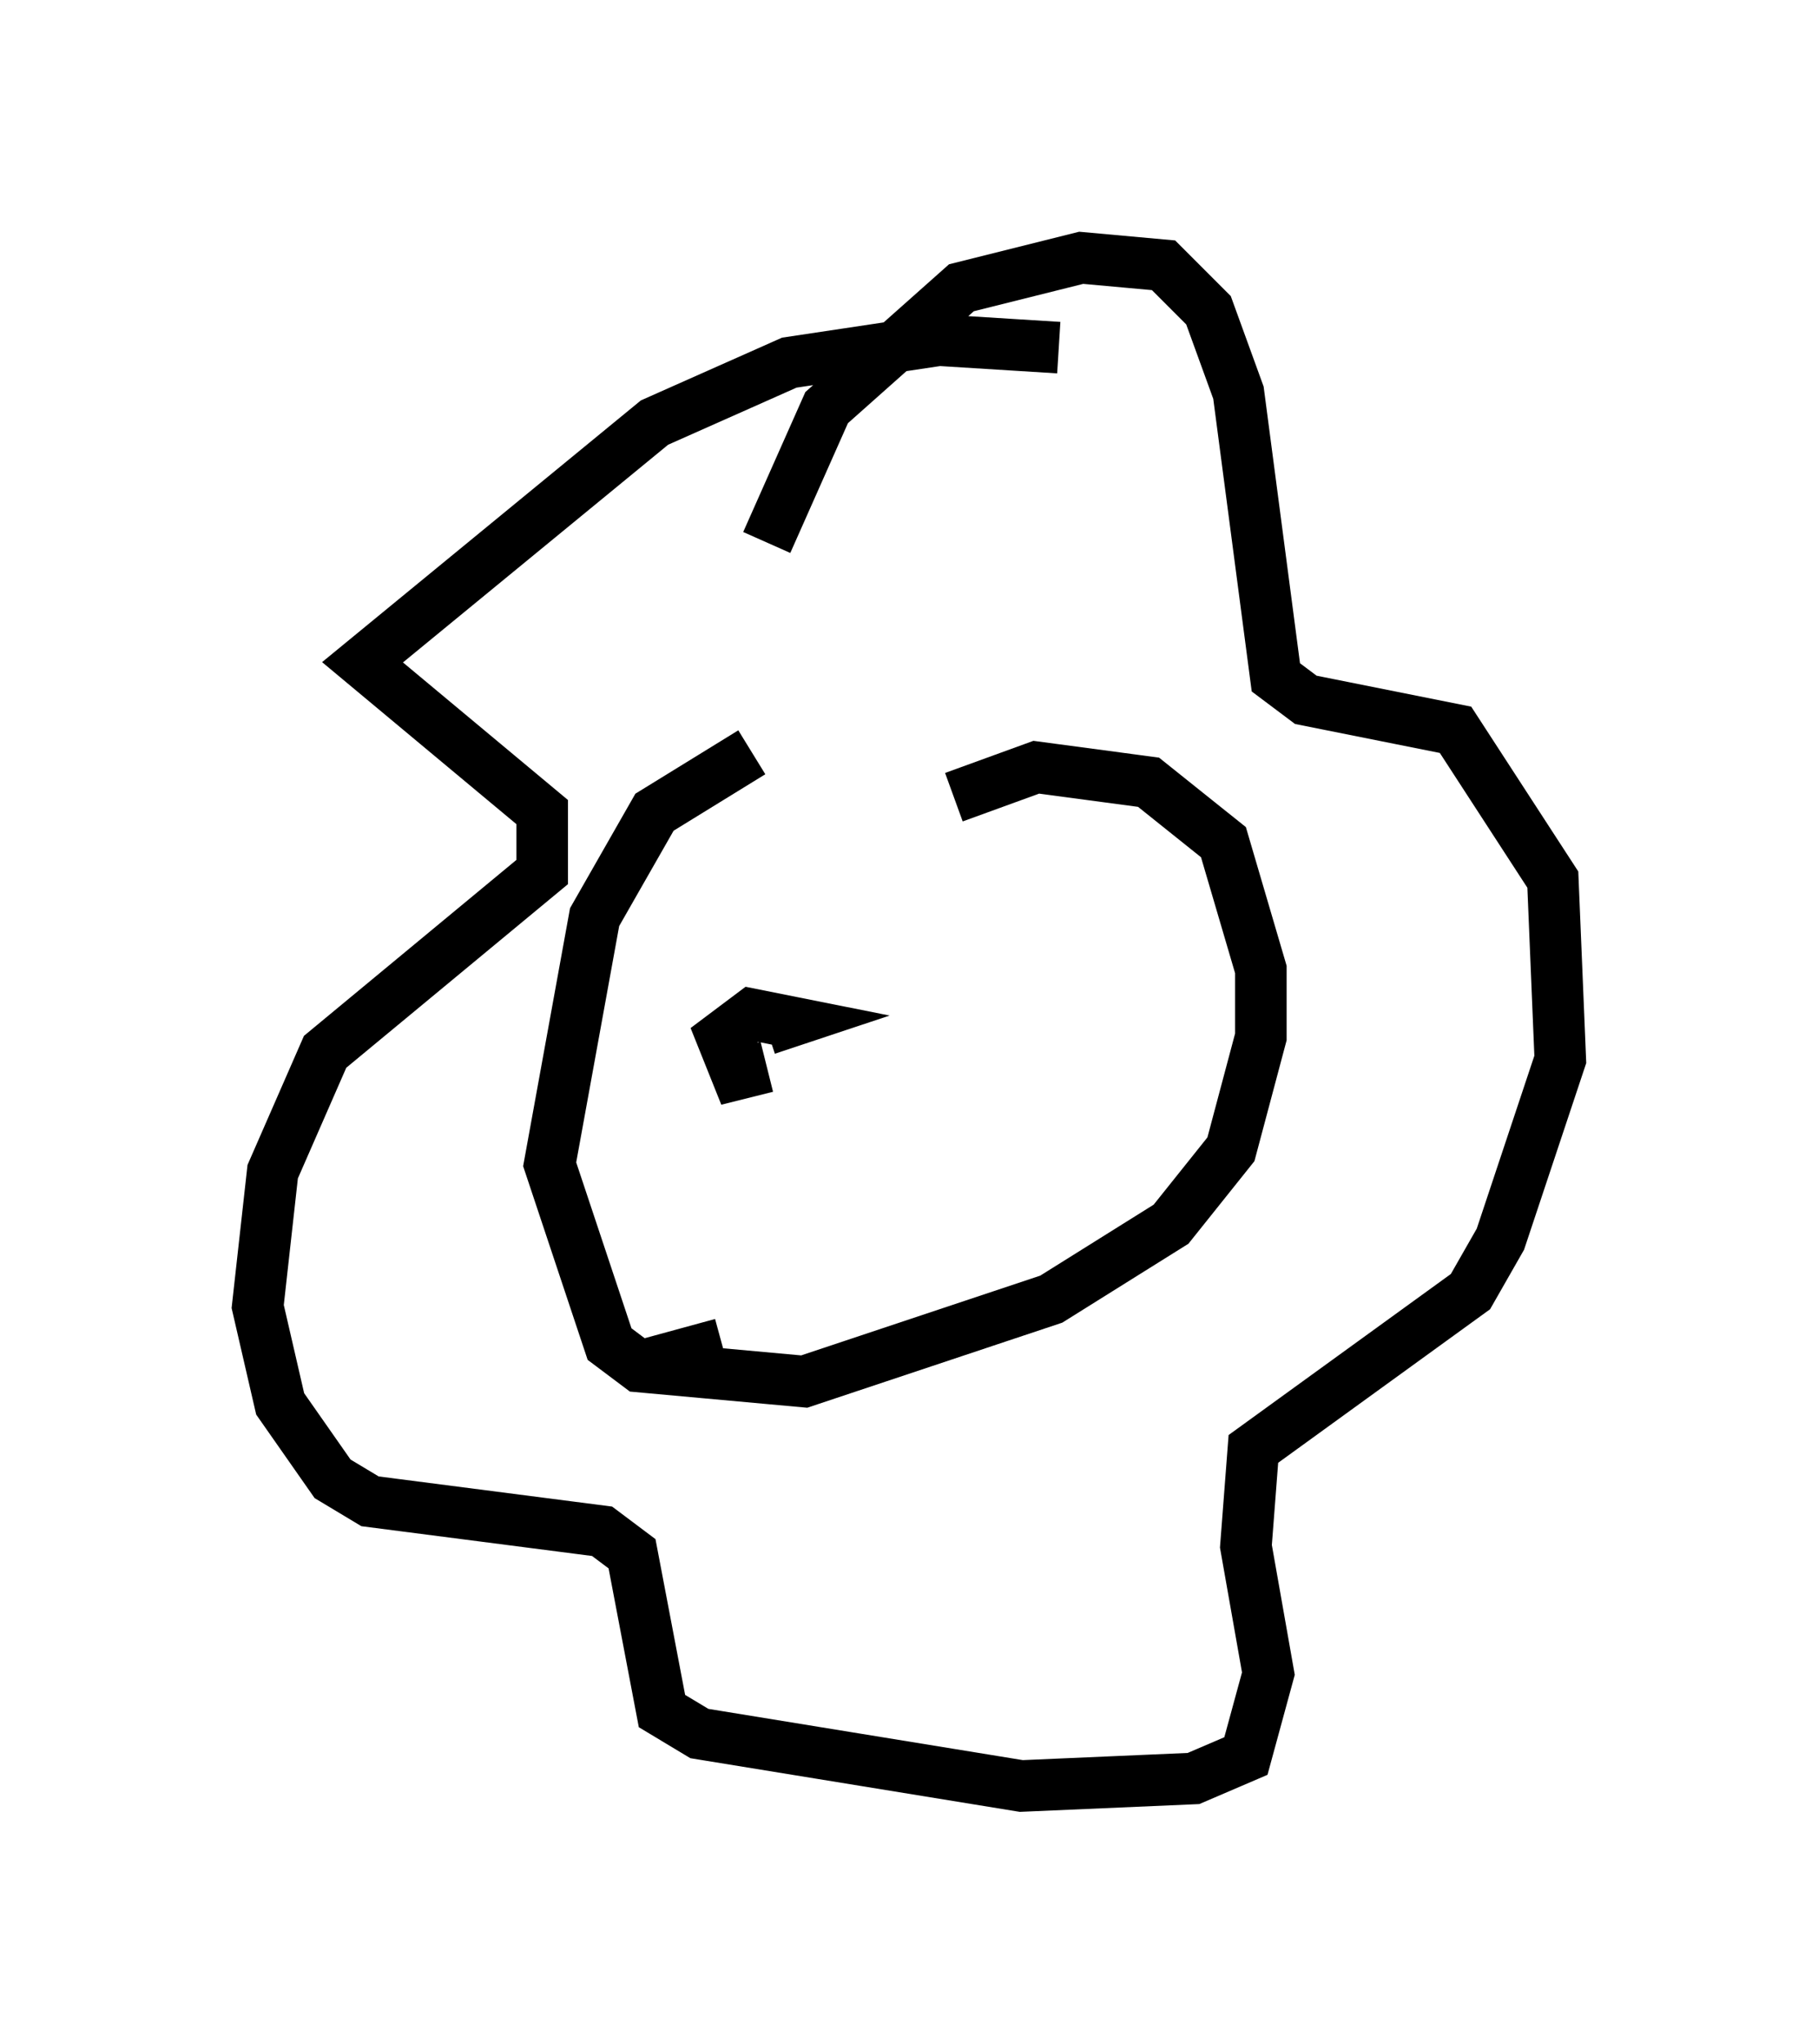 <?xml version="1.0" encoding="utf-8" ?>
<svg baseProfile="full" height="39.631" version="1.1" width="35.274" xmlns="http://www.w3.org/2000/svg" xmlns:ev="http://www.w3.org/2001/xml-events" xmlns:xlink="http://www.w3.org/1999/xlink"><defs /><rect fill="white" height="39.631" width="35.274" x="0" y="0" /><path d="M19.961, 14.296 m-5.374, 0.291 l-1.888, 1.162 -1.162, 2.034 l-0.872, 4.793 1.162, 3.486 l0.581, 0.436 3.196, 0.291 l4.793, -1.598 2.324, -1.453 l1.162, -1.453 0.581, -2.179 l0.0, -1.307 -0.726, -2.469 l-1.453, -1.162 -2.179, -0.291 l-1.598, 0.581 m-3.631, -4.939 l1.162, -2.615 2.615, -2.324 l2.324, -0.581 1.598, 0.145 l0.872, 0.872 0.581, 1.598 l0.726, 5.52 0.581, 0.436 l2.905, 0.581 1.888, 2.905 l0.145, 3.486 -1.162, 3.486 l-0.581, 1.017 -4.212, 3.05 l-0.145, 1.888 0.436, 2.469 l-0.436, 1.598 -1.017, 0.436 l-3.341, 0.145 -6.246, -1.017 l-0.726, -0.436 -0.581, -3.05 l-0.581, -0.436 -4.503, -0.581 l-0.726, -0.436 -1.017, -1.453 l-0.436, -1.888 0.291, -2.615 l1.017, -2.324 4.212, -3.486 l0.0, -1.162 -3.486, -2.905 l5.665, -4.648 2.615, -1.162 l2.905, -0.436 2.324, 0.145 m-5.665, 13.944 l-0.581, 0.145 -0.291, -0.726 l0.581, -0.436 0.726, 0.145 l-0.436, 0.145 m-2.469, 6.536 l1.598, -0.436 " fill="none" stroke="black" stroke-width="1" /></svg>